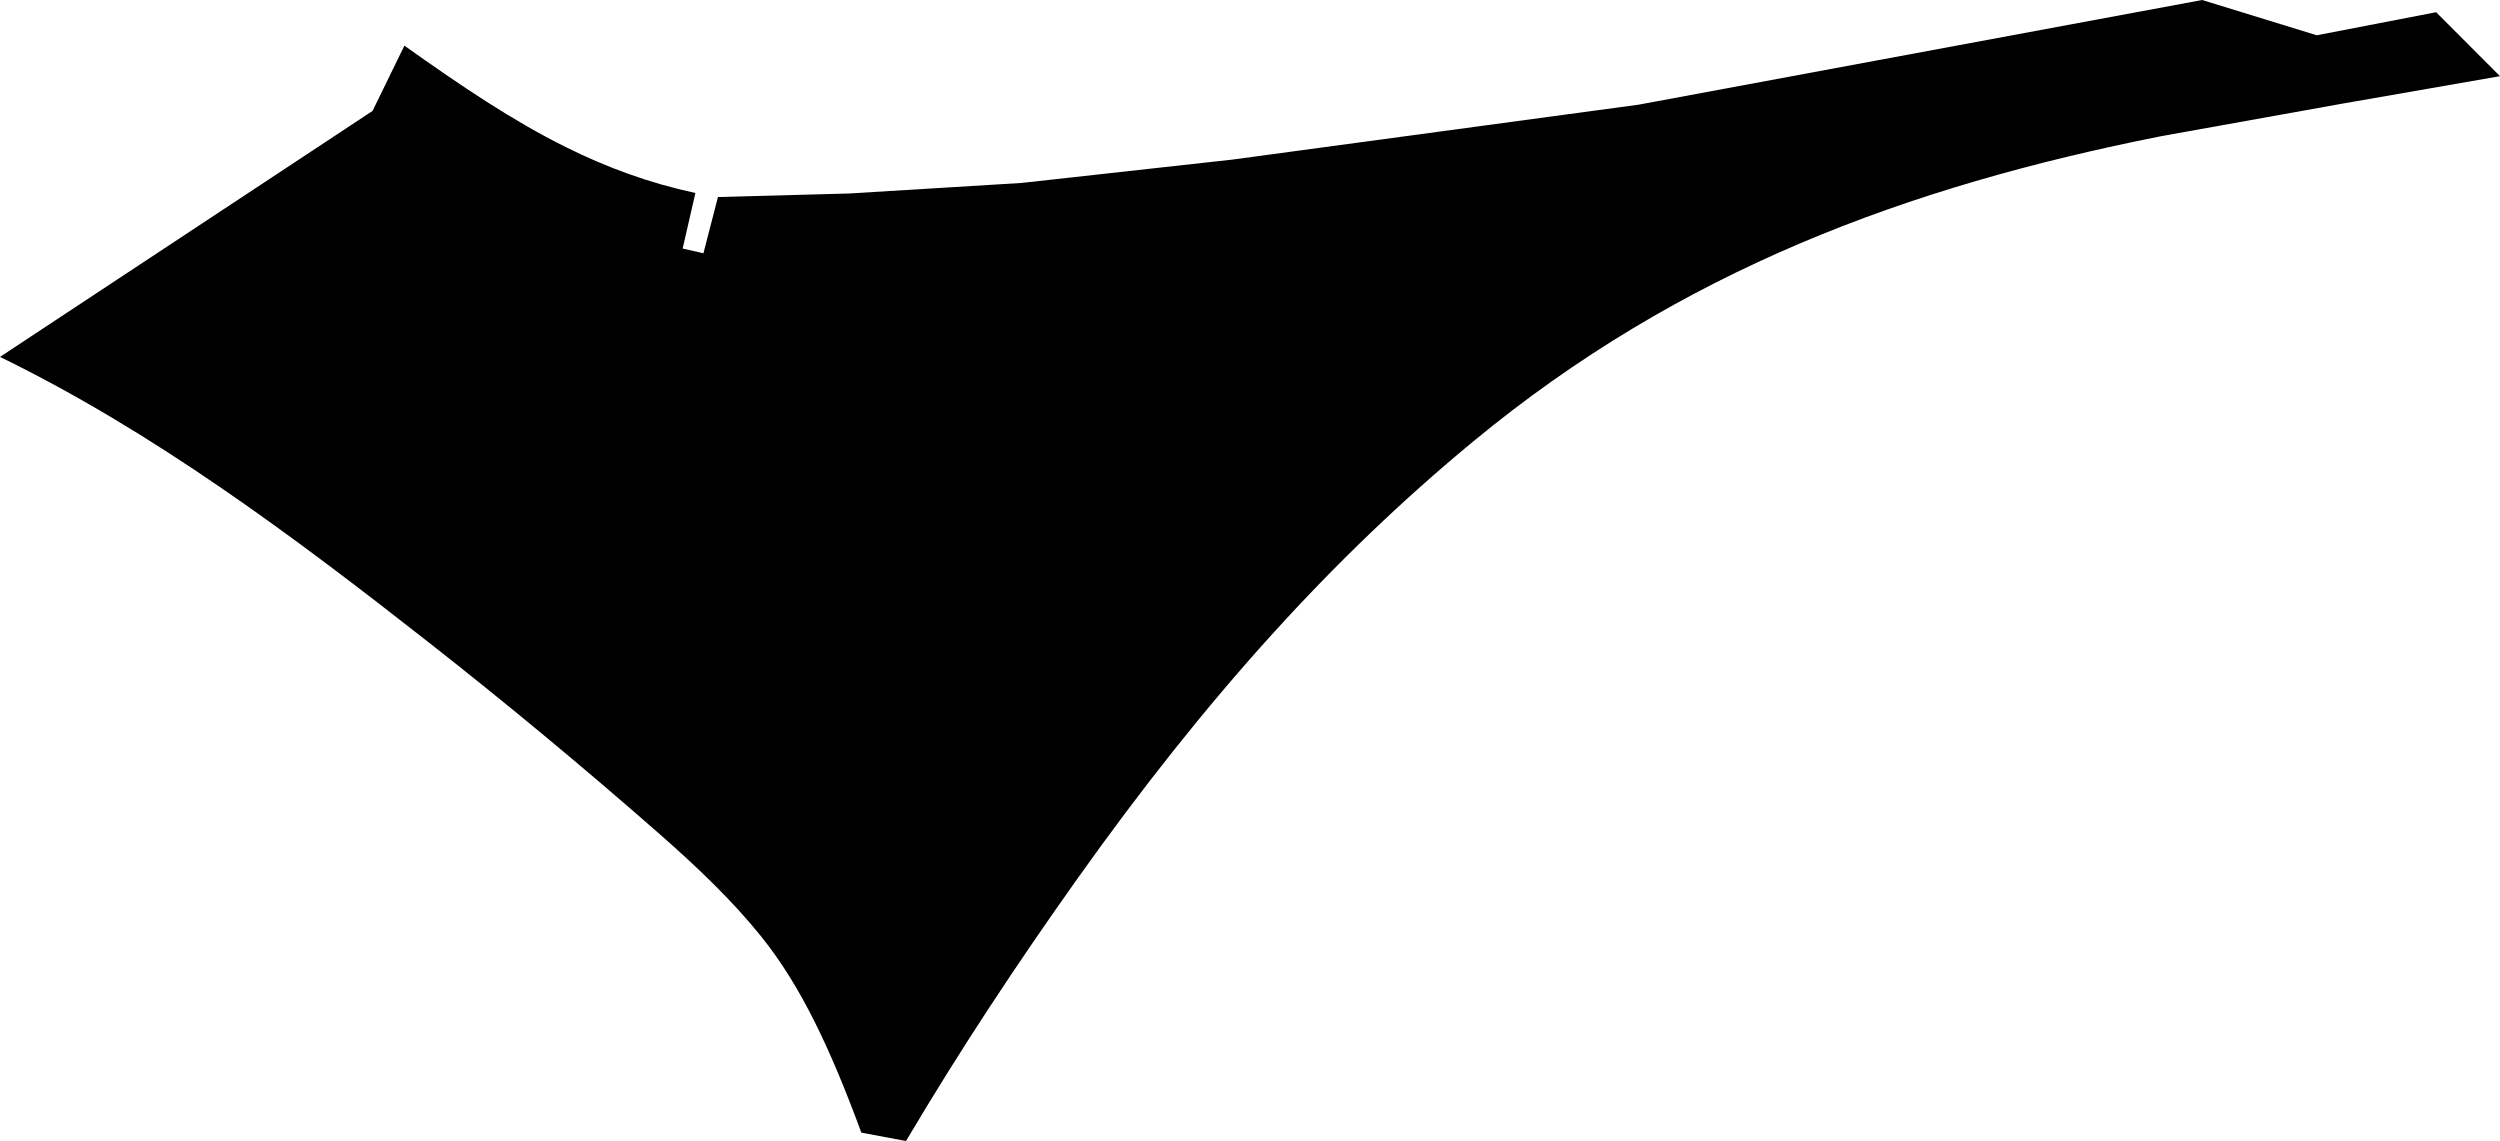 <?xml version="1.0" encoding="utf-8"?>
<!-- Generator: Adobe Illustrator 22.1.0, SVG Export Plug-In . SVG Version: 6.00 Build 0)  -->
<svg version="1.1" id="Layer_1" xmlns="http://www.w3.org/2000/svg" xmlns:xlink="http://www.w3.org/1999/xlink" x="0px" y="0px"
	 width="1314.199px" height="599.811px" viewBox="0 0 1314.199 599.811" enable-background="new 0 0 1314.199 599.811"
	 xml:space="preserve">
<path d="M1314.198,40.042l-83.38,14.528l-94.708,17.008c-133.169,26.466-252.448,70.305-361.587,160.417
	c-73.848,60.972-140.307,134.434-208.282,230.092c-32.014,45.054-61.988,90.442-89.971,137.724l-23.48-4.417
	c-16.09-43.63-31.613-76.967-52.741-103.215c-15.293-18.999-33.775-36.588-53.32-53.738c-40.124-35.206-80.576-68.761-122.01-101.26
	C154.232,281.894,80.716,226.965,0,187.615L195.842,58.308l16.742-34.31c30.168,21.446,57.003,39.514,84.95,53.384
	c21.362,10.603,43.375,18.753,68.021,24.085l-6.701,29.196l10.923,2.482l7.639-29.573l68.949-1.857l90.592-5.538l110.896-12.28
	L861.37,55.029L1157.627,0l60.242,18.546l62.749-12.127L1314.198,40.042z"/>
</svg>
